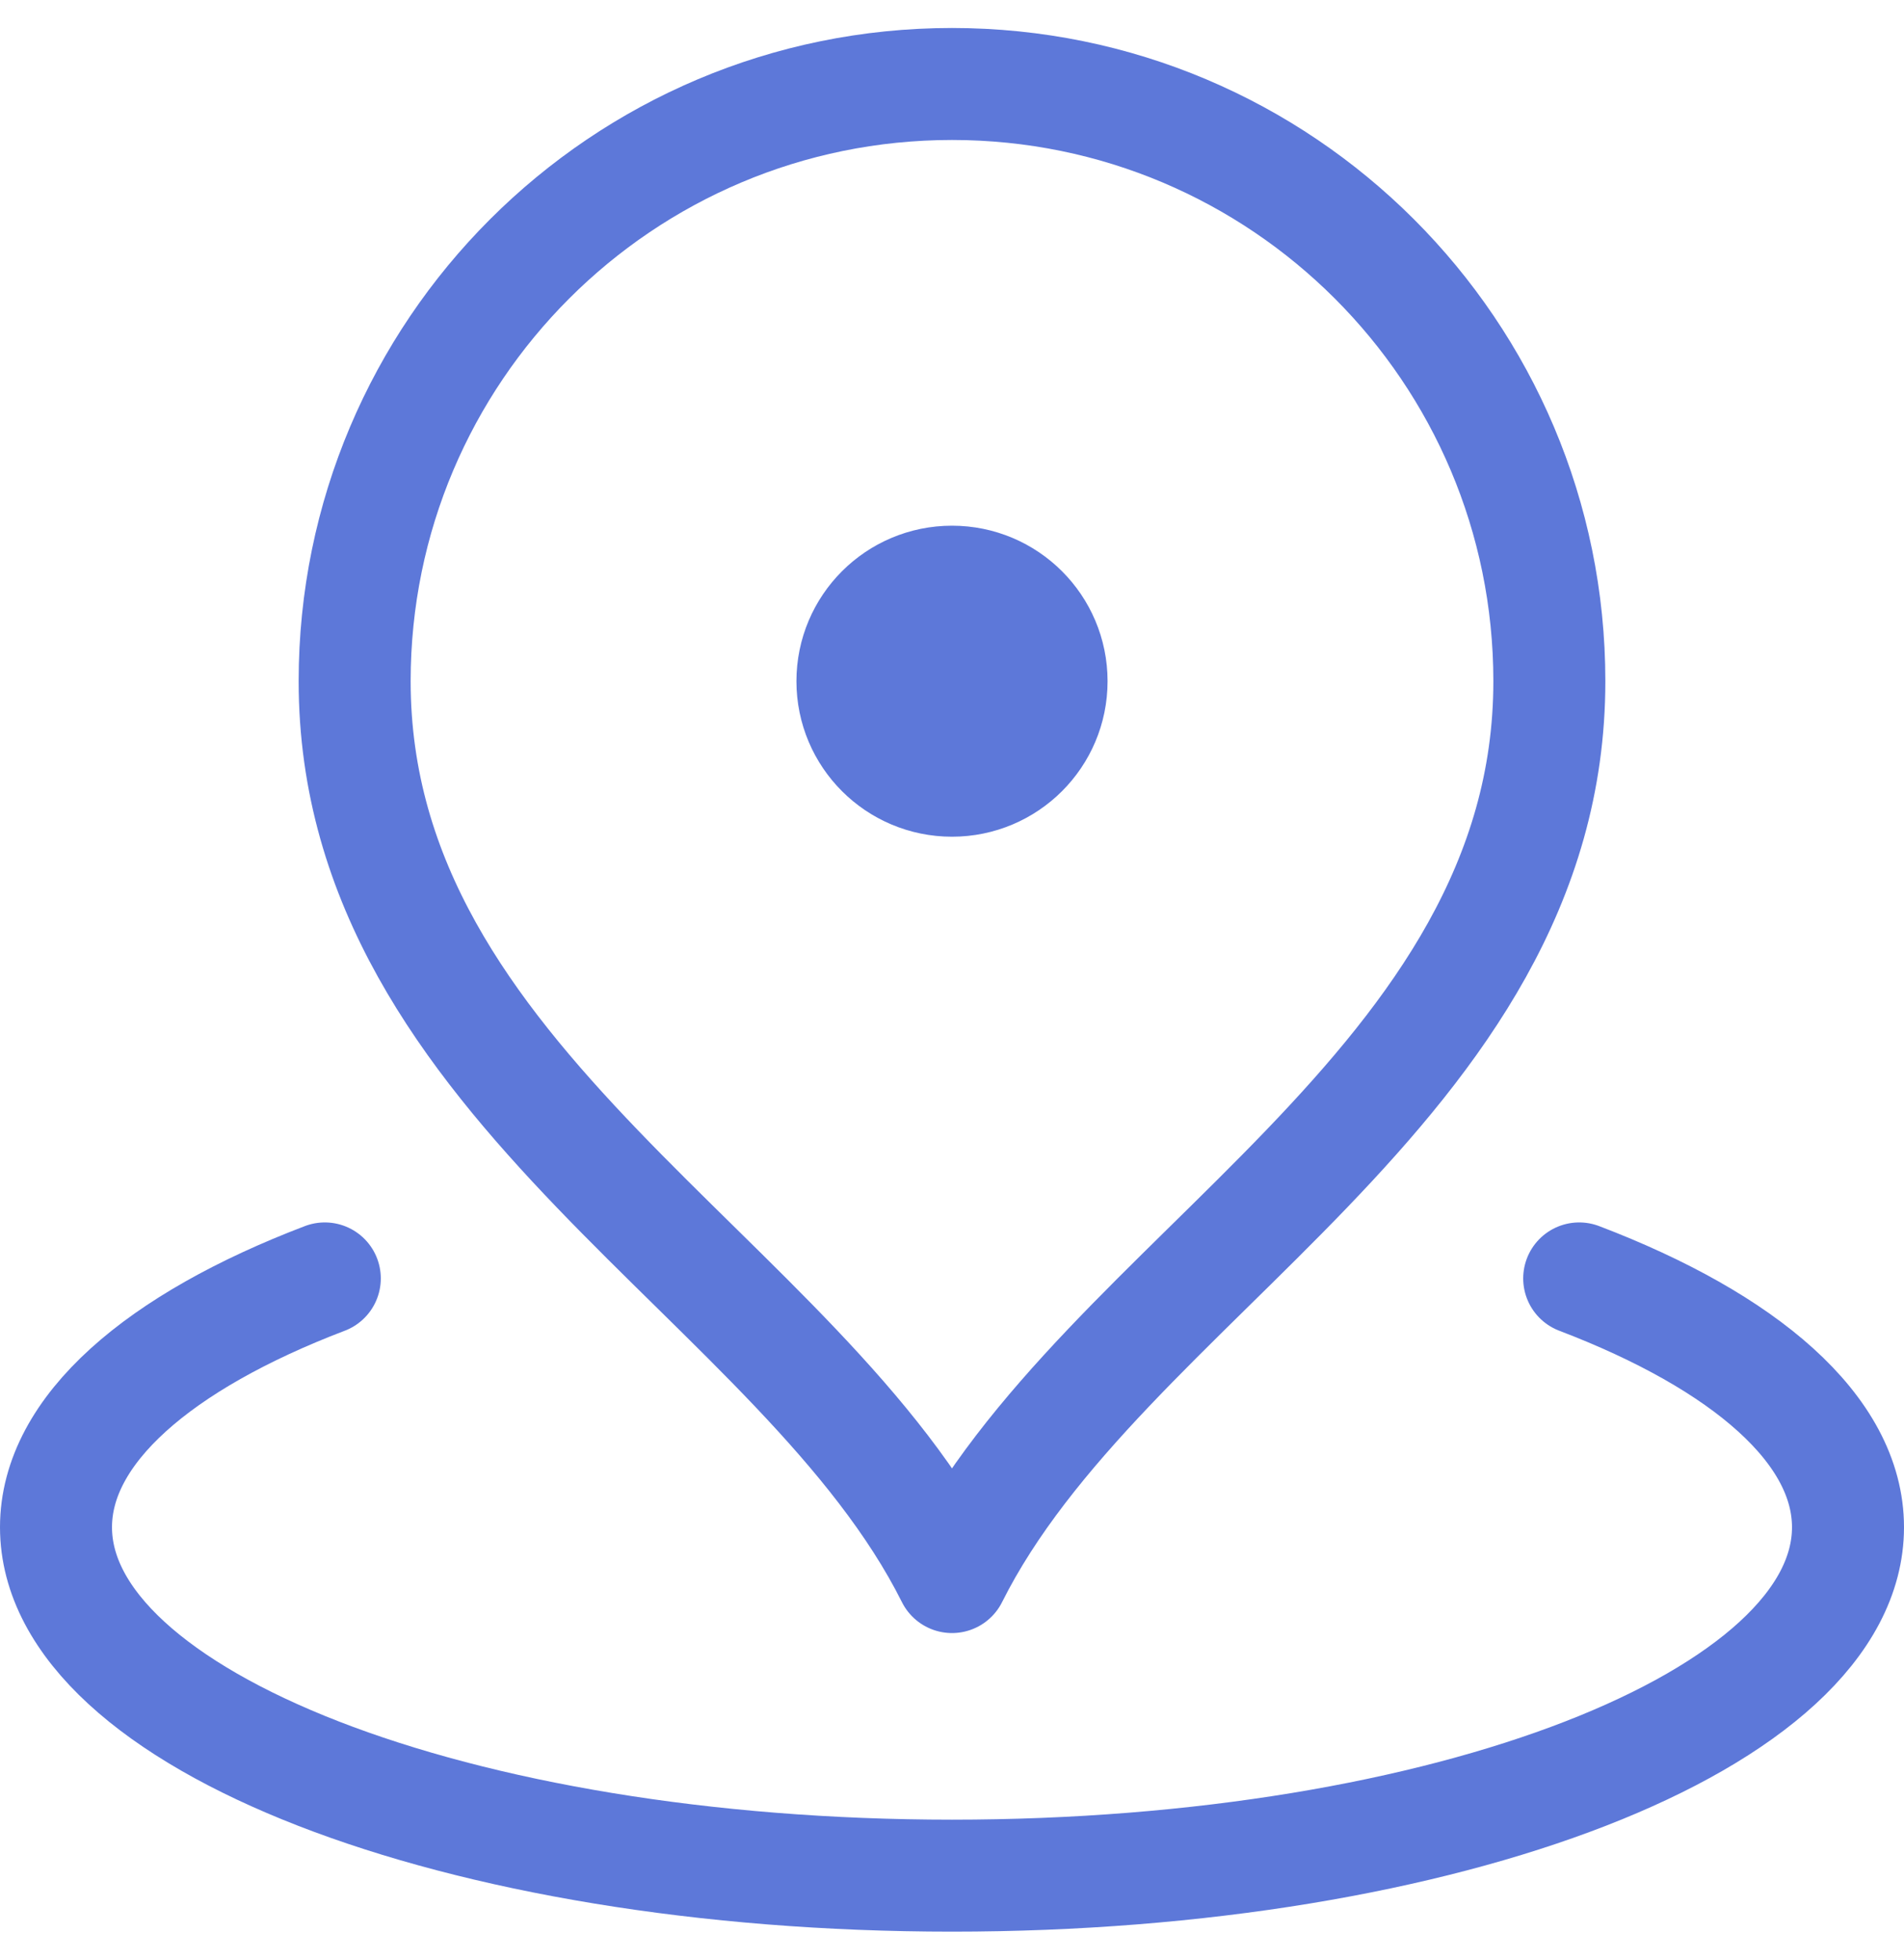 <svg width="34" height="35" viewBox="0 0 34 35" fill="none" xmlns="http://www.w3.org/2000/svg">
<path d="M5.8 22.833C2.838 23.963 1 25.537 1 27.277C1 30.714 8.163 33.5 17 33.5C25.837 33.5 33 30.714 33 27.277C33 25.537 31.162 23.963 28.2 22.833M17 12.167H17.018M27.667 12.167C27.667 19.391 19.667 22.833 17 28.167C14.333 22.833 6.333 19.391 6.333 12.167C6.333 6.276 11.109 1.5 17 1.5C22.891 1.5 27.667 6.276 27.667 12.167ZM18.778 12.167C18.778 13.149 17.982 13.944 17 13.944C16.018 13.944 15.222 13.149 15.222 12.167C15.222 11.185 16.018 10.389 17 10.389C17.982 10.389 18.778 11.185 18.778 12.167Z" stroke="#5D78D9" stroke-width="2" stroke-linecap="round" stroke-linejoin="round"/>
</svg>
